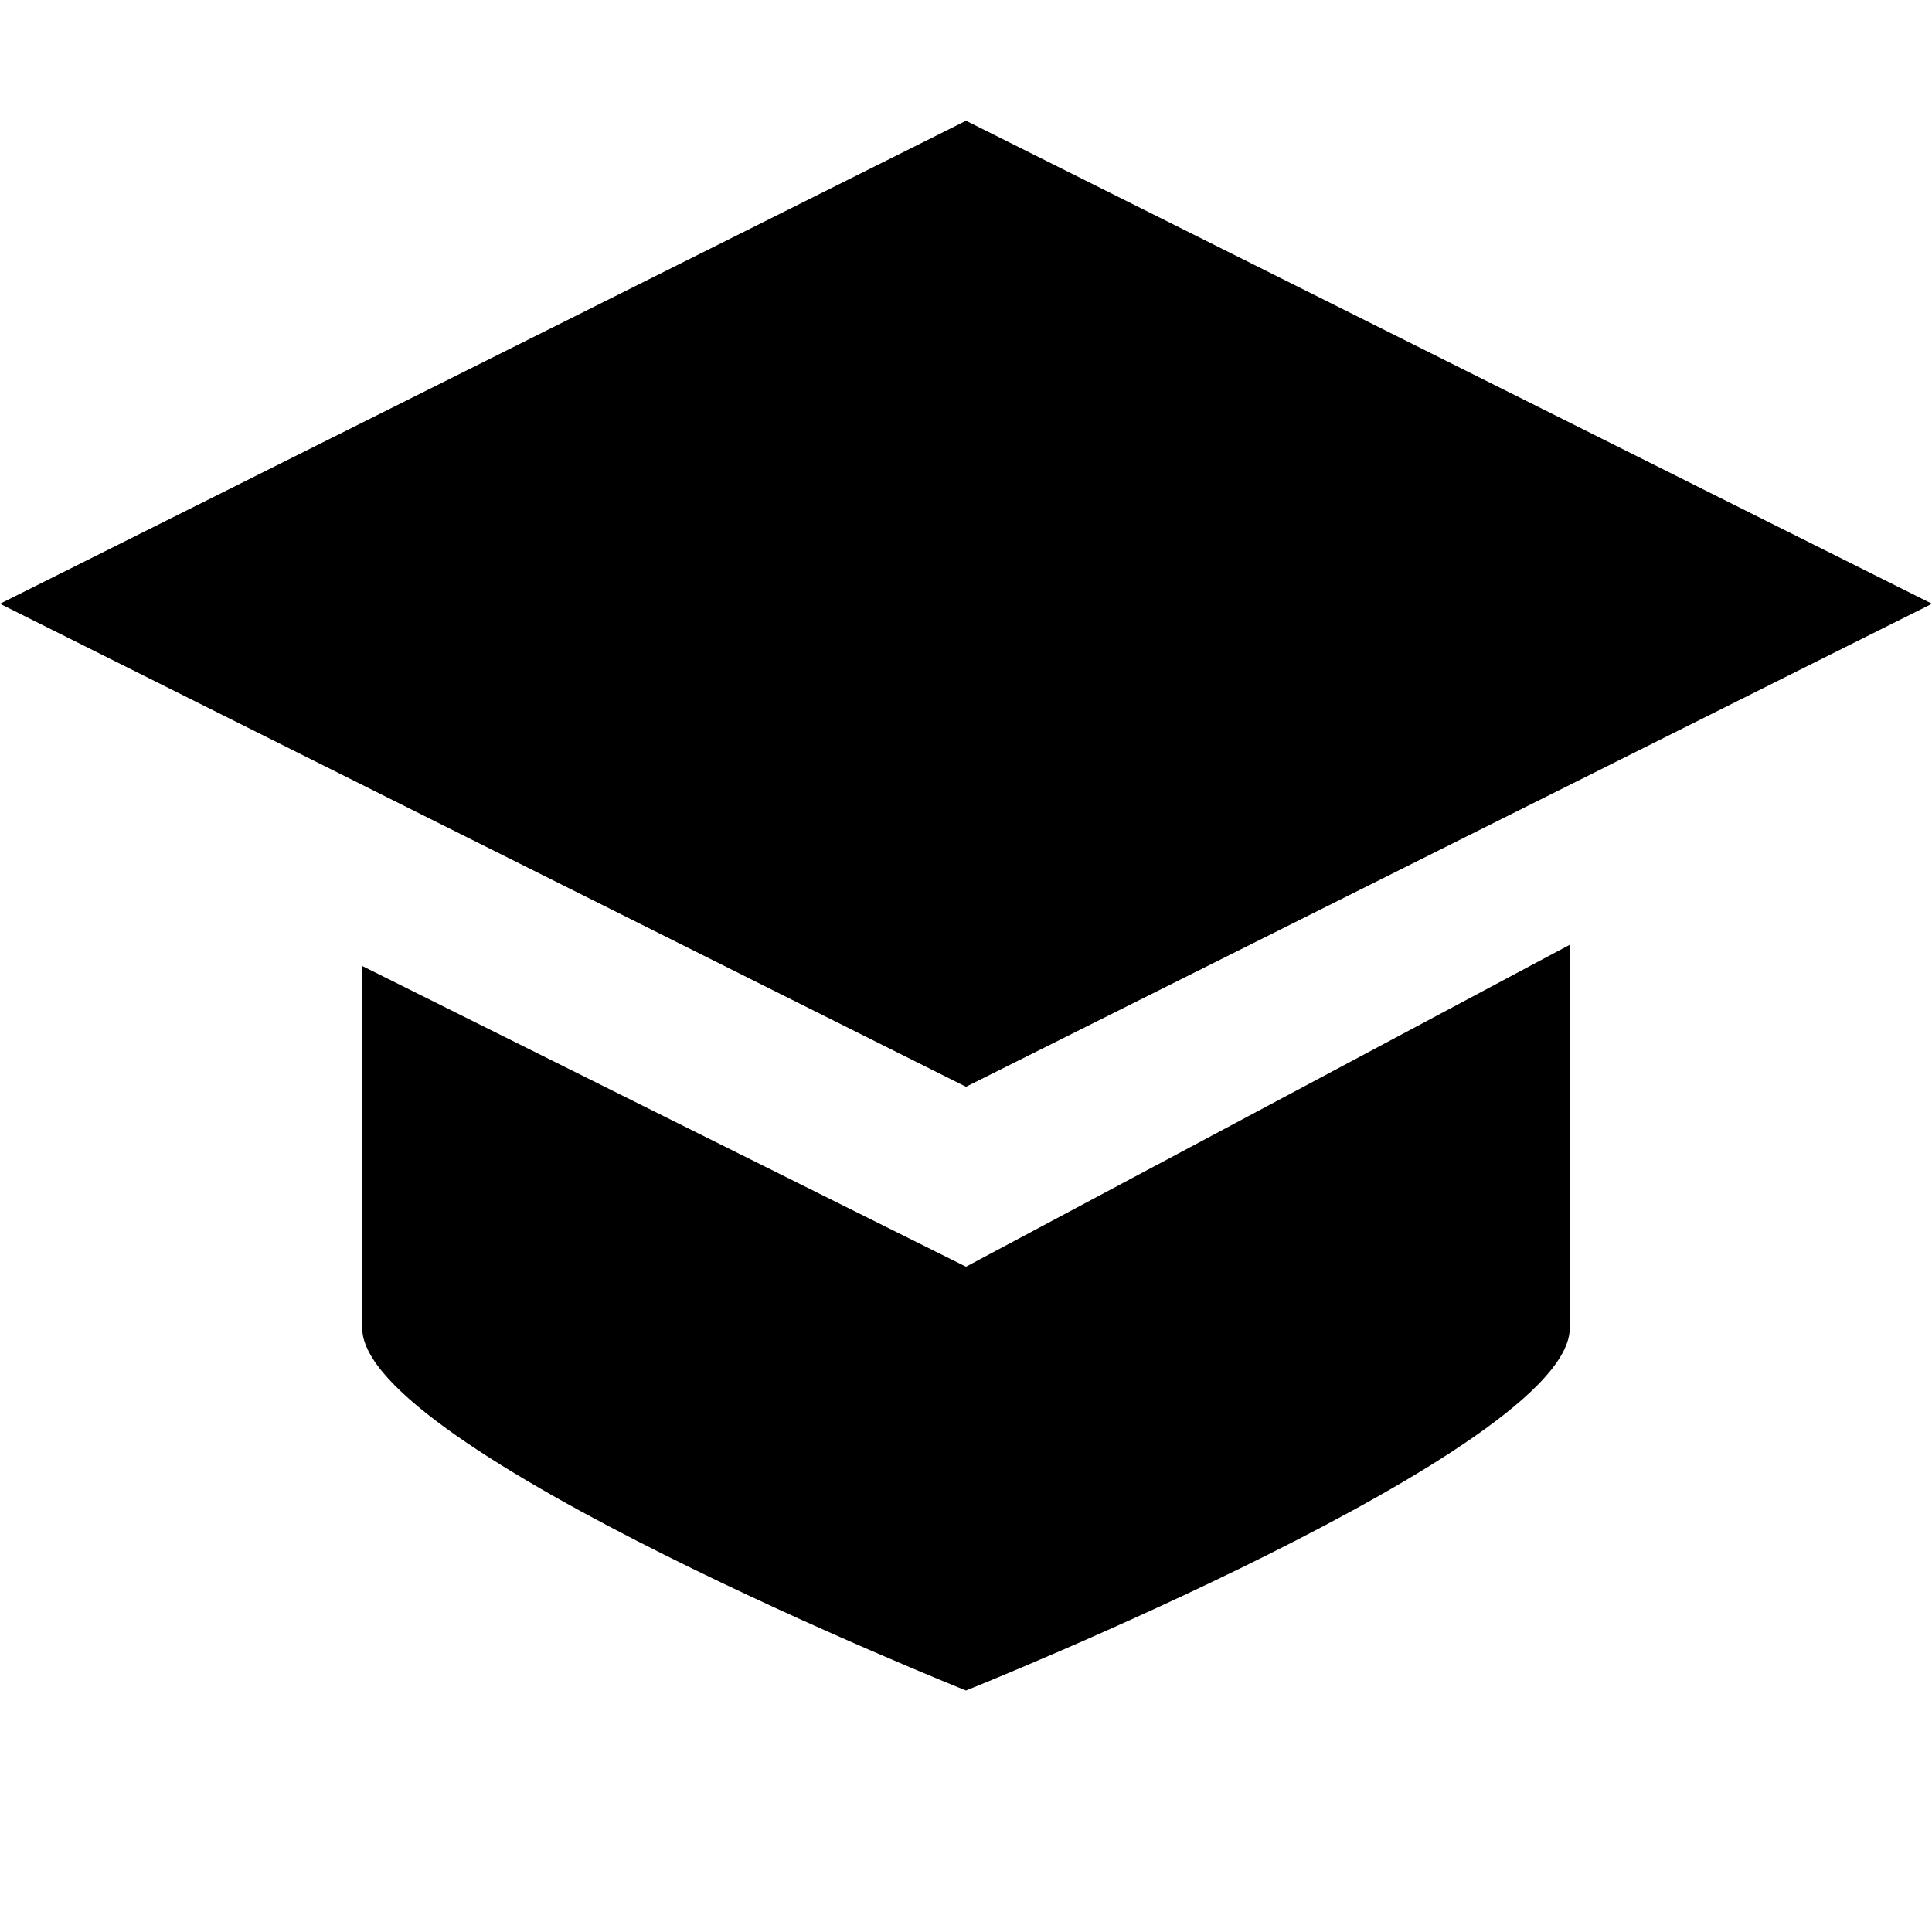 <?xml version="1.0" encoding="utf-8"?>
<!-- Generator: Adobe Illustrator 16.0.1, SVG Export Plug-In . SVG Version: 6.00 Build 0)  -->
<!DOCTYPE svg PUBLIC "-//W3C//DTD SVG 1.1//EN" "http://www.w3.org/Graphics/SVG/1.1/DTD/svg11.dtd">
<svg version="1.1" id="Layer_1" xmlns="http://www.w3.org/2000/svg" xmlns:xlink="http://www.w3.org/1999/xlink" x="0px" y="0px"
	 width="512px" height="512px" viewBox="0 0 512 512" enable-background="new 0 0 512 512" xml:space="preserve">
<path d="M256,335.688L96,256c0,0,0,53.344,0,96c0,32,160,96,160,96s160-64,160-96c0-42.656,0-101.625,0-101.625L256,335.688z"/>
<path d="M256,32L0,160l256,128l256-128L256,32z"/>
</svg>
